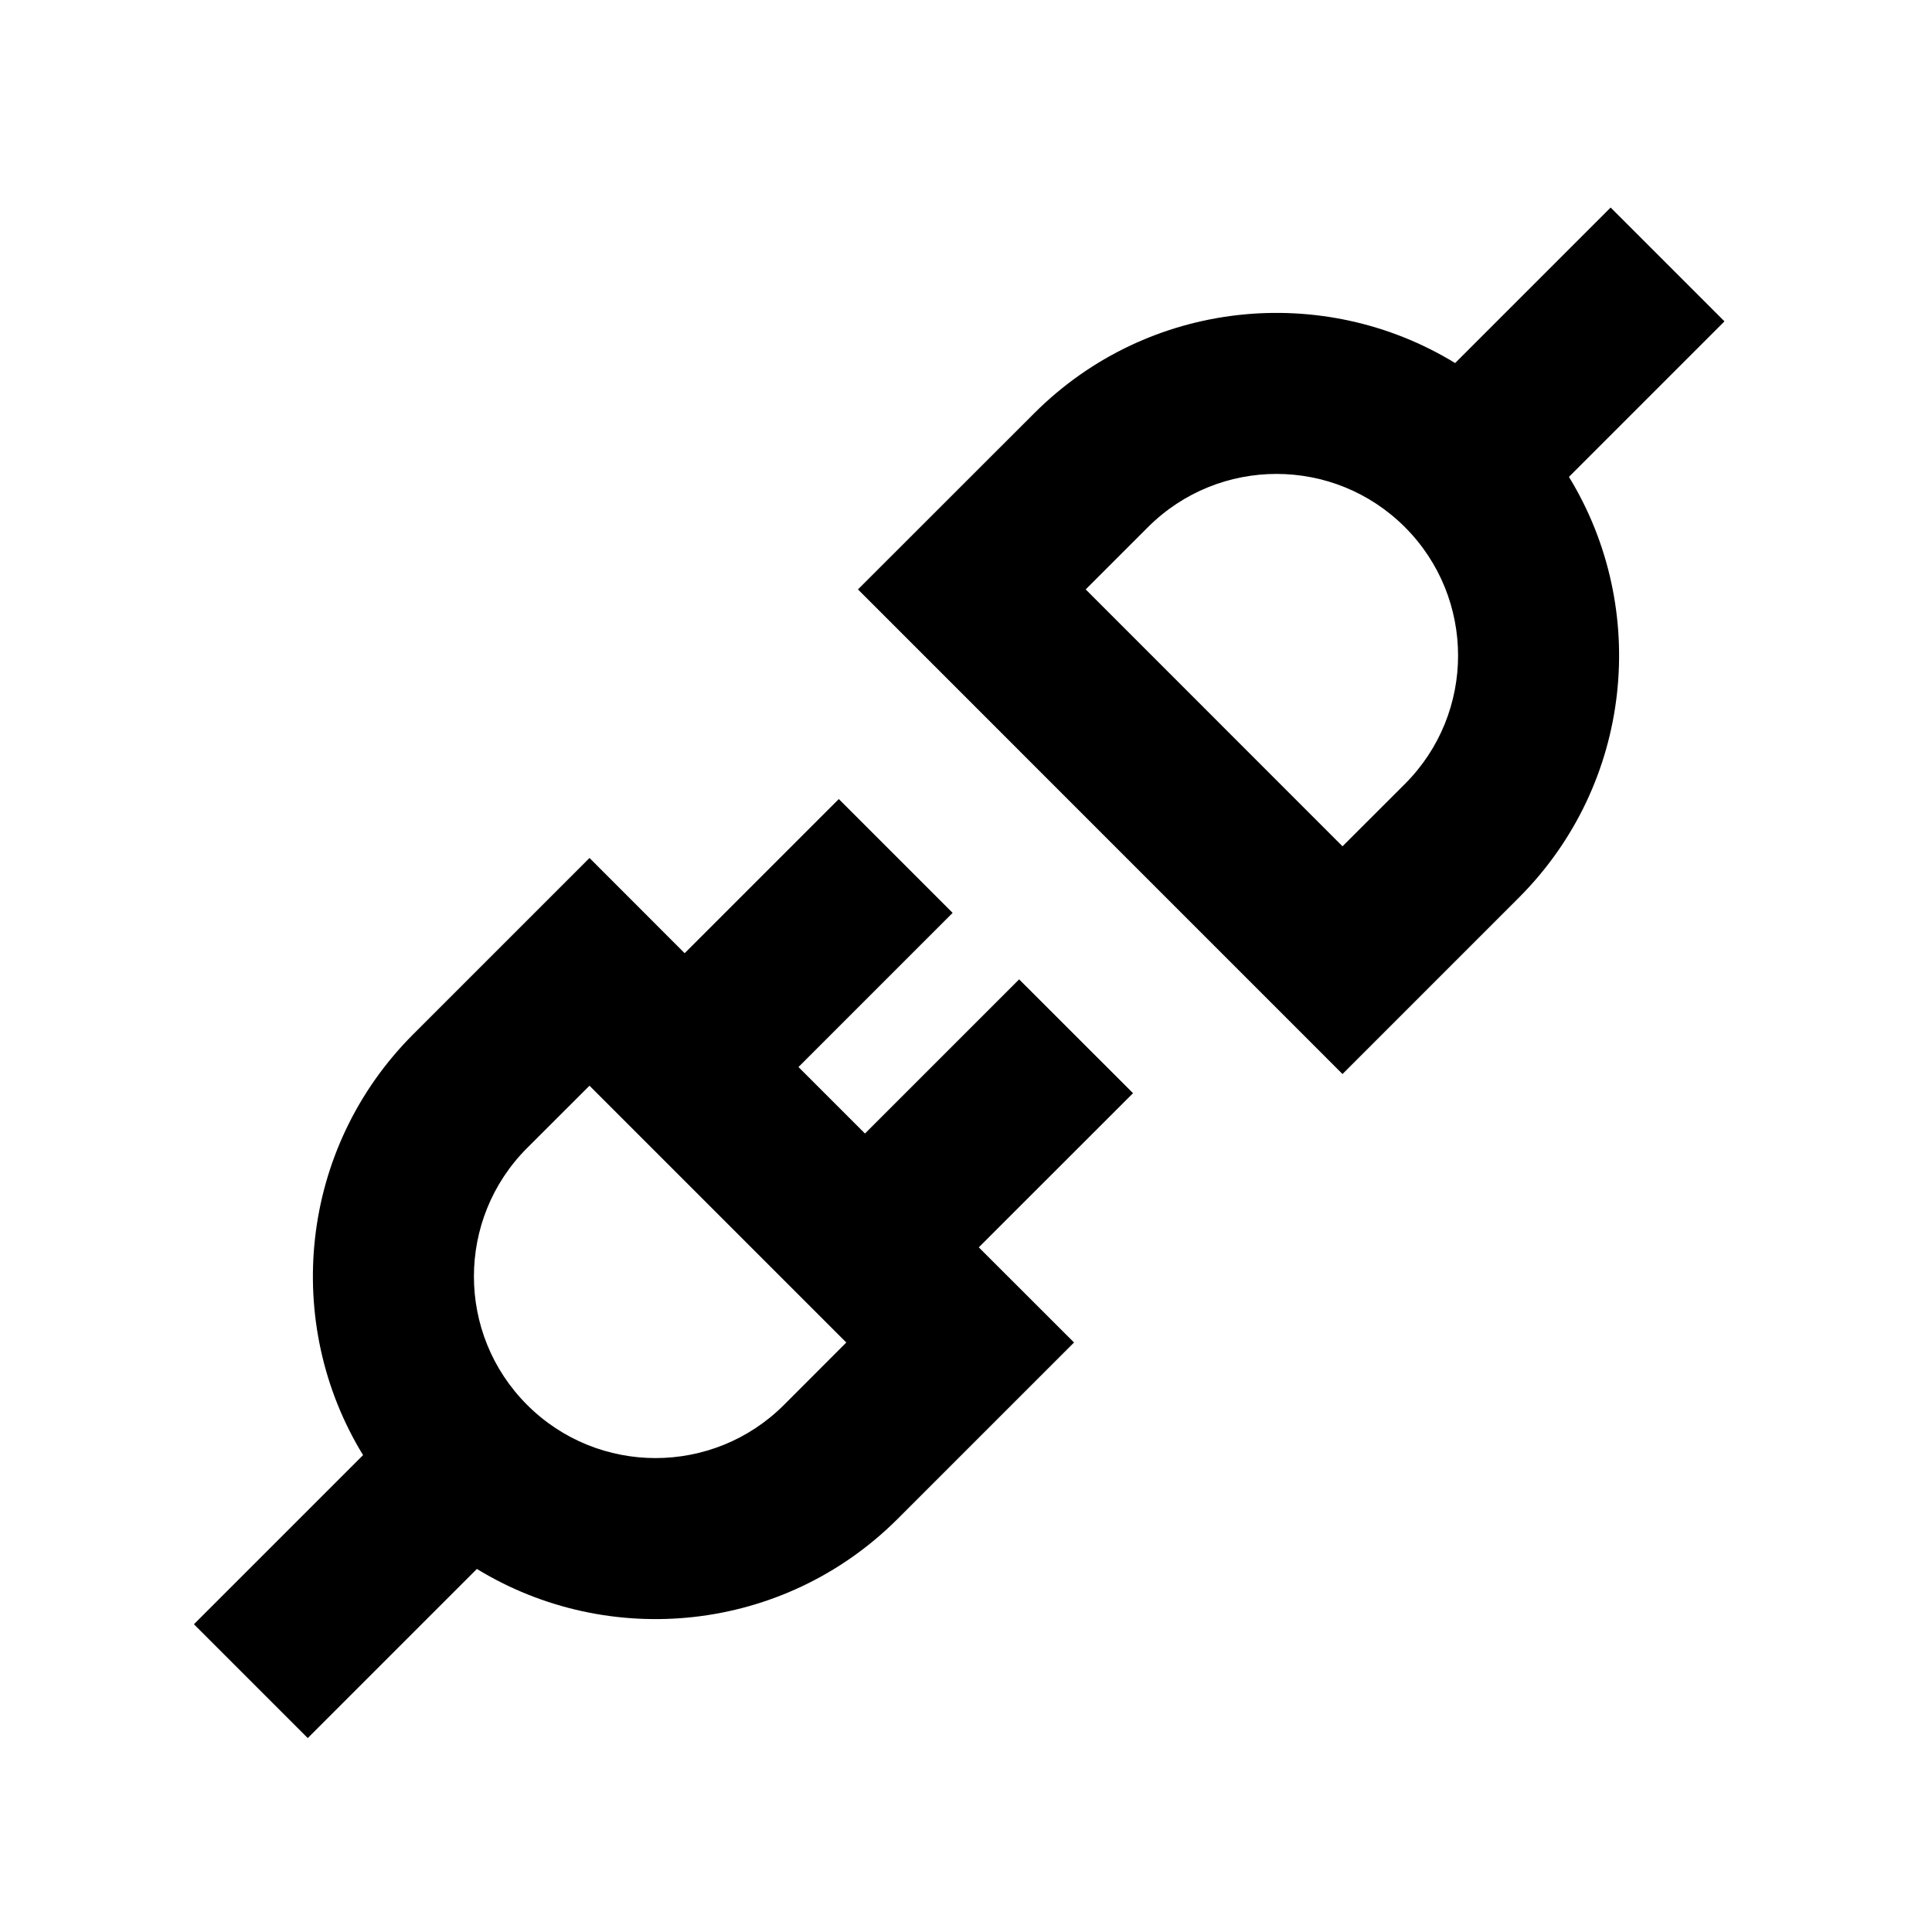<svg viewBox="0 0 24 24" xmlns="http://www.w3.org/2000/svg"><path fill-rule="evenodd" clip-rule="evenodd" d="M19.49 5.924C20.493 7.563 20.285 9.734 18.866 11.153L16.677 13.342L10.658 7.322L12.847 5.134C14.266 3.715 16.437 3.507 18.076 4.51L20.008 2.578L21.422 3.992L19.49 5.924ZM16.677 10.513L13.487 7.322L14.261 6.548C15.143 5.667 16.571 5.667 17.452 6.548C18.333 7.429 18.333 8.858 17.452 9.739L16.677 10.513Z"/><path fill-rule="evenodd" clip-rule="evenodd" d="M9.919 13.255L11.834 11.34L10.42 9.926L8.505 11.841L7.323 10.658L5.134 12.847C3.715 14.266 3.507 16.437 4.51 18.076L2.409 20.177L3.823 21.591L5.924 19.49C7.564 20.493 9.734 20.285 11.153 18.866L13.342 16.677L12.159 15.495L14.075 13.58L12.66 12.166L10.745 14.081L9.919 13.255ZM7.323 13.487L10.513 16.677L9.739 17.452C8.858 18.333 7.429 18.333 6.548 17.452C5.667 16.571 5.667 15.142 6.548 14.261L7.323 13.487Z"/></svg>